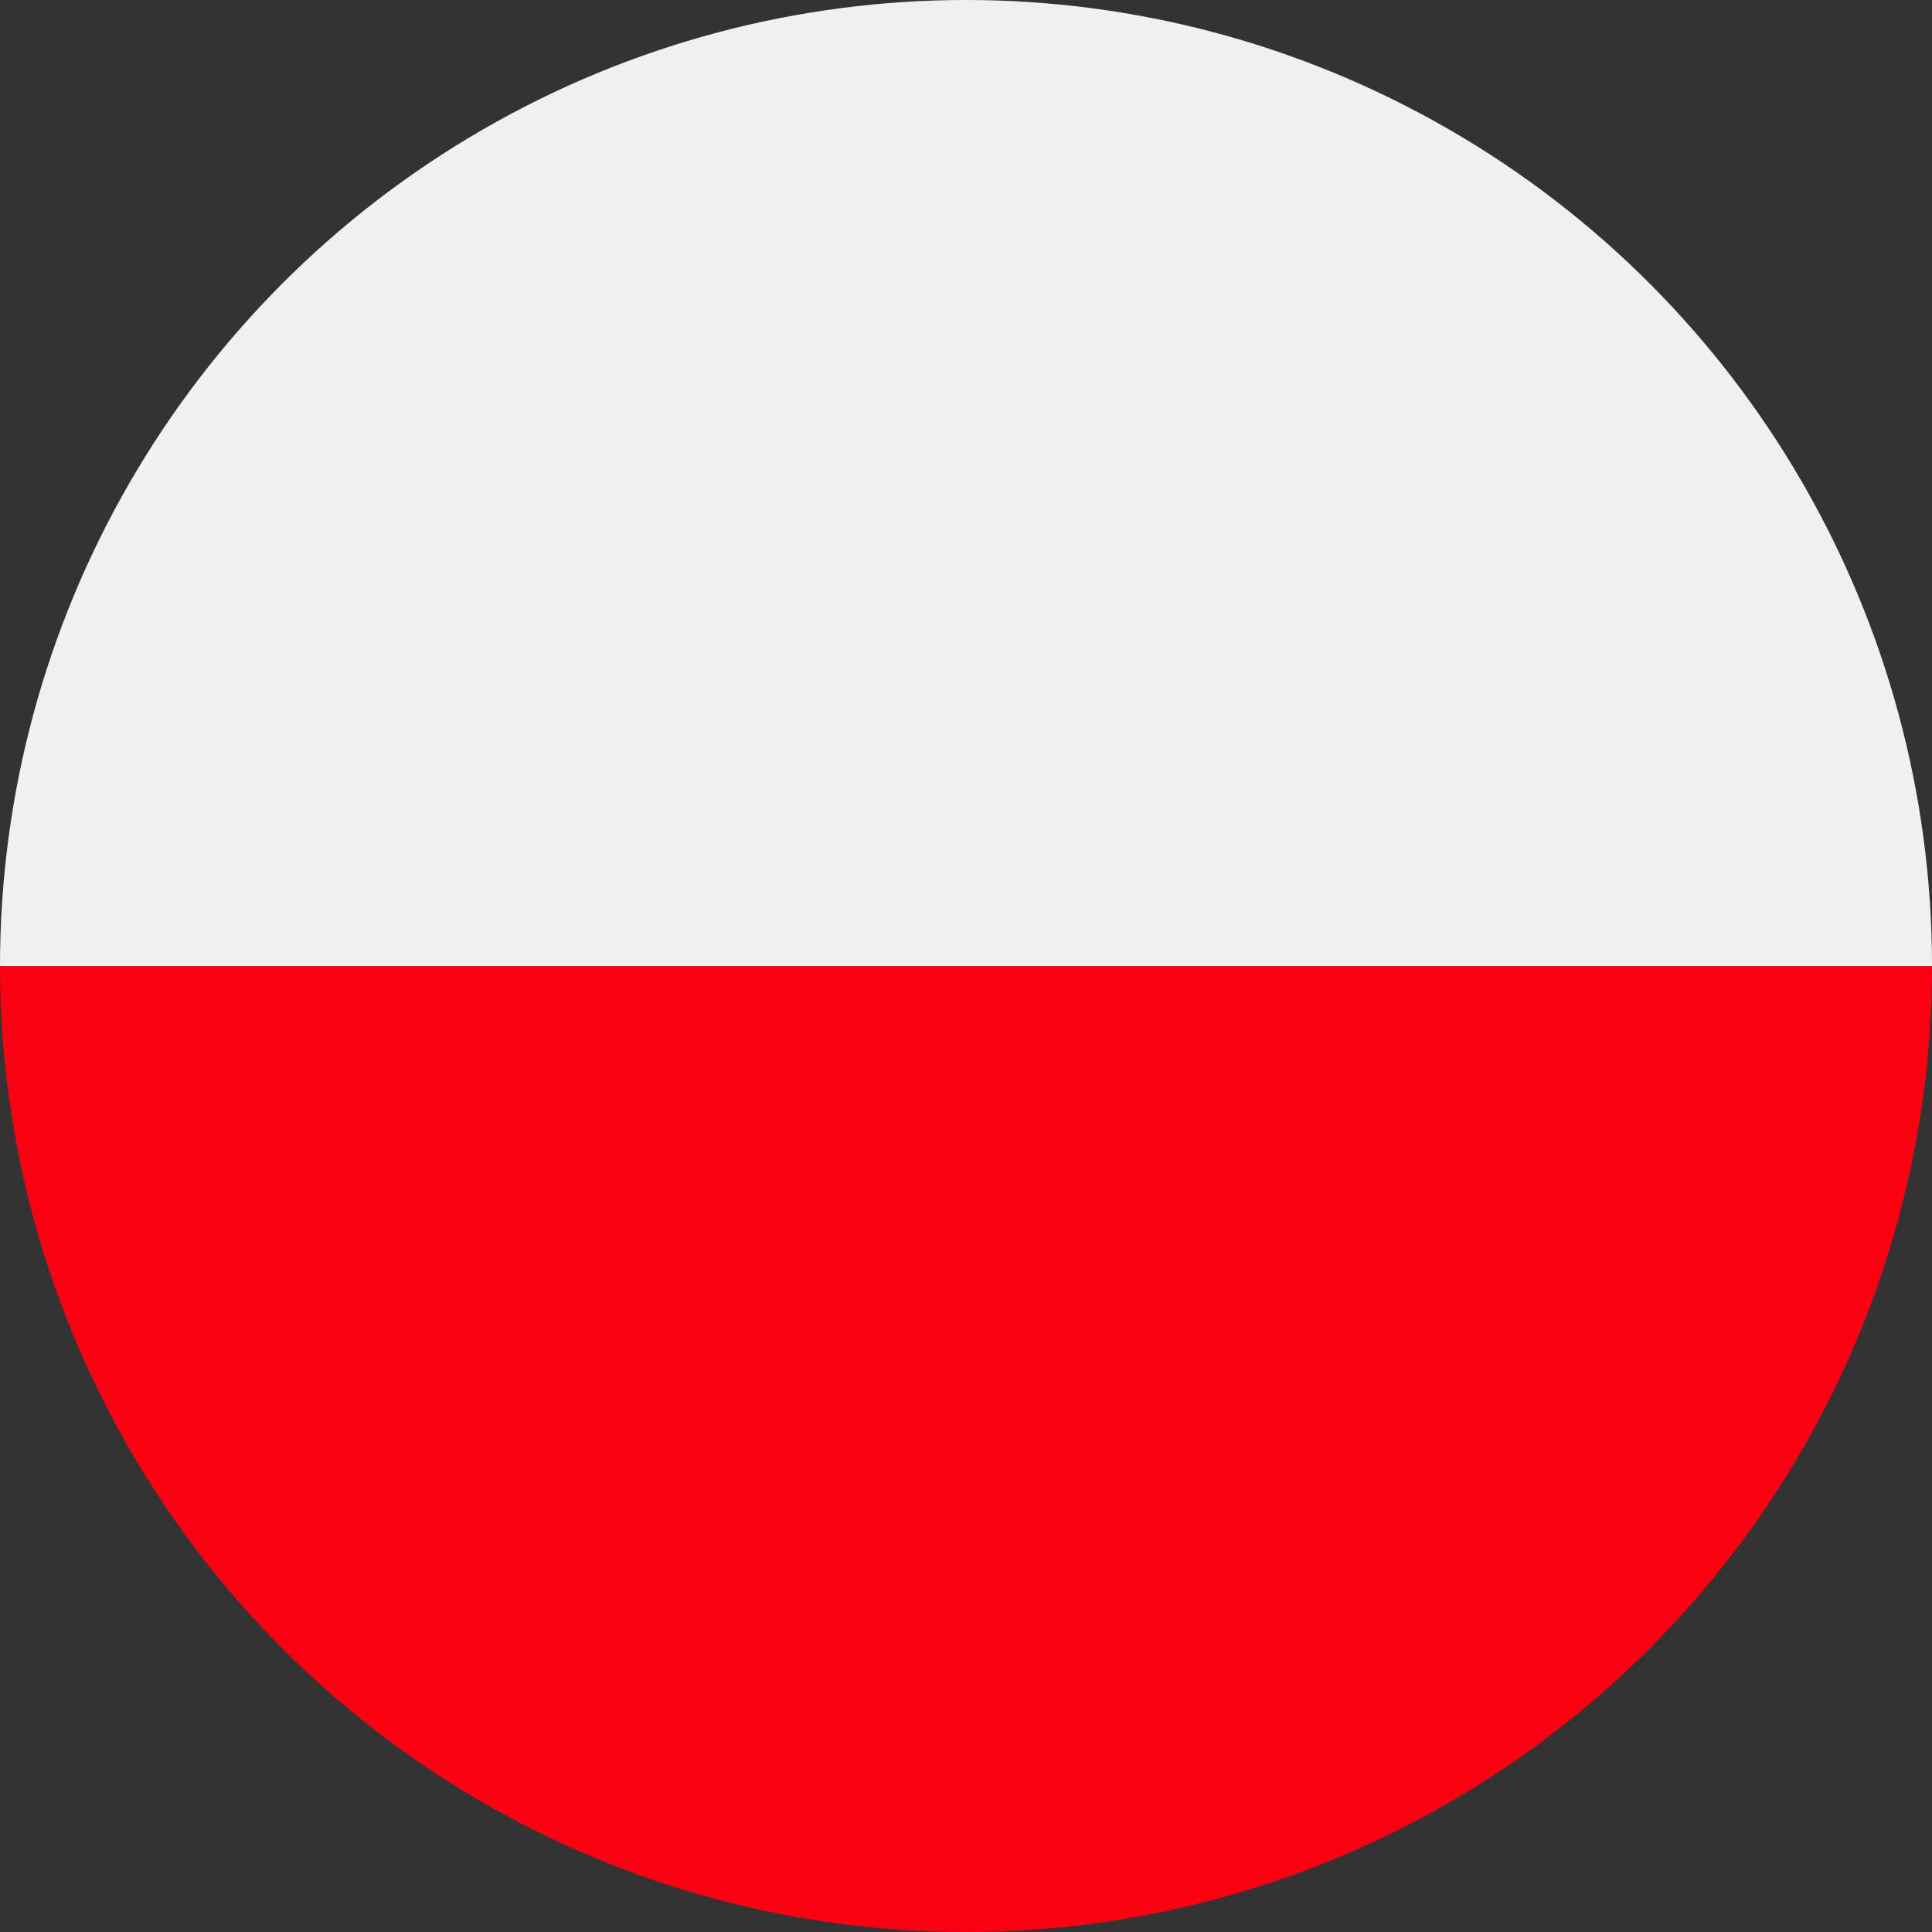 <svg xmlns="http://www.w3.org/2000/svg" xmlns:xlink="http://www.w3.org/1999/xlink" width="16" height="16" viewBox="0 0 16 16">
  <rect x="0" y="0" width="16" height="16" fill="#333333" stroke="none"/>
  <defs>
    <clipPath id="clip-path">
      <rect id="Rectangle_2607" data-name="Rectangle 2607" width="16" height="8" transform="translate(0 5)" fill="#fc0013"/>
    </clipPath>
    <clipPath id="clip-path-2">
      <rect id="Rectangle_2608" data-name="Rectangle 2608" width="16" height="8" transform="translate(0 5)" fill="#f0f0f0"/>
    </clipPath>
  </defs>
  <g id="polish-flag" transform="translate(0 3)">
    <g id="Mask_Group_34" data-name="Mask Group 34" clip-path="url(#clip-path)">
      <circle id="Ellipse_766" data-name="Ellipse 766" cx="8" cy="8" r="8" transform="translate(0 -3)" fill="#fc0013"/>
    </g>
    <g id="Mask_Group_35" data-name="Mask Group 35" transform="translate(16 10) rotate(180)" clip-path="url(#clip-path-2)">
      <circle id="Ellipse_767" data-name="Ellipse 767" cx="8" cy="8" r="8" transform="translate(0 -3)" fill="#f0f0f0"/>
    </g>
  </g>
</svg>
